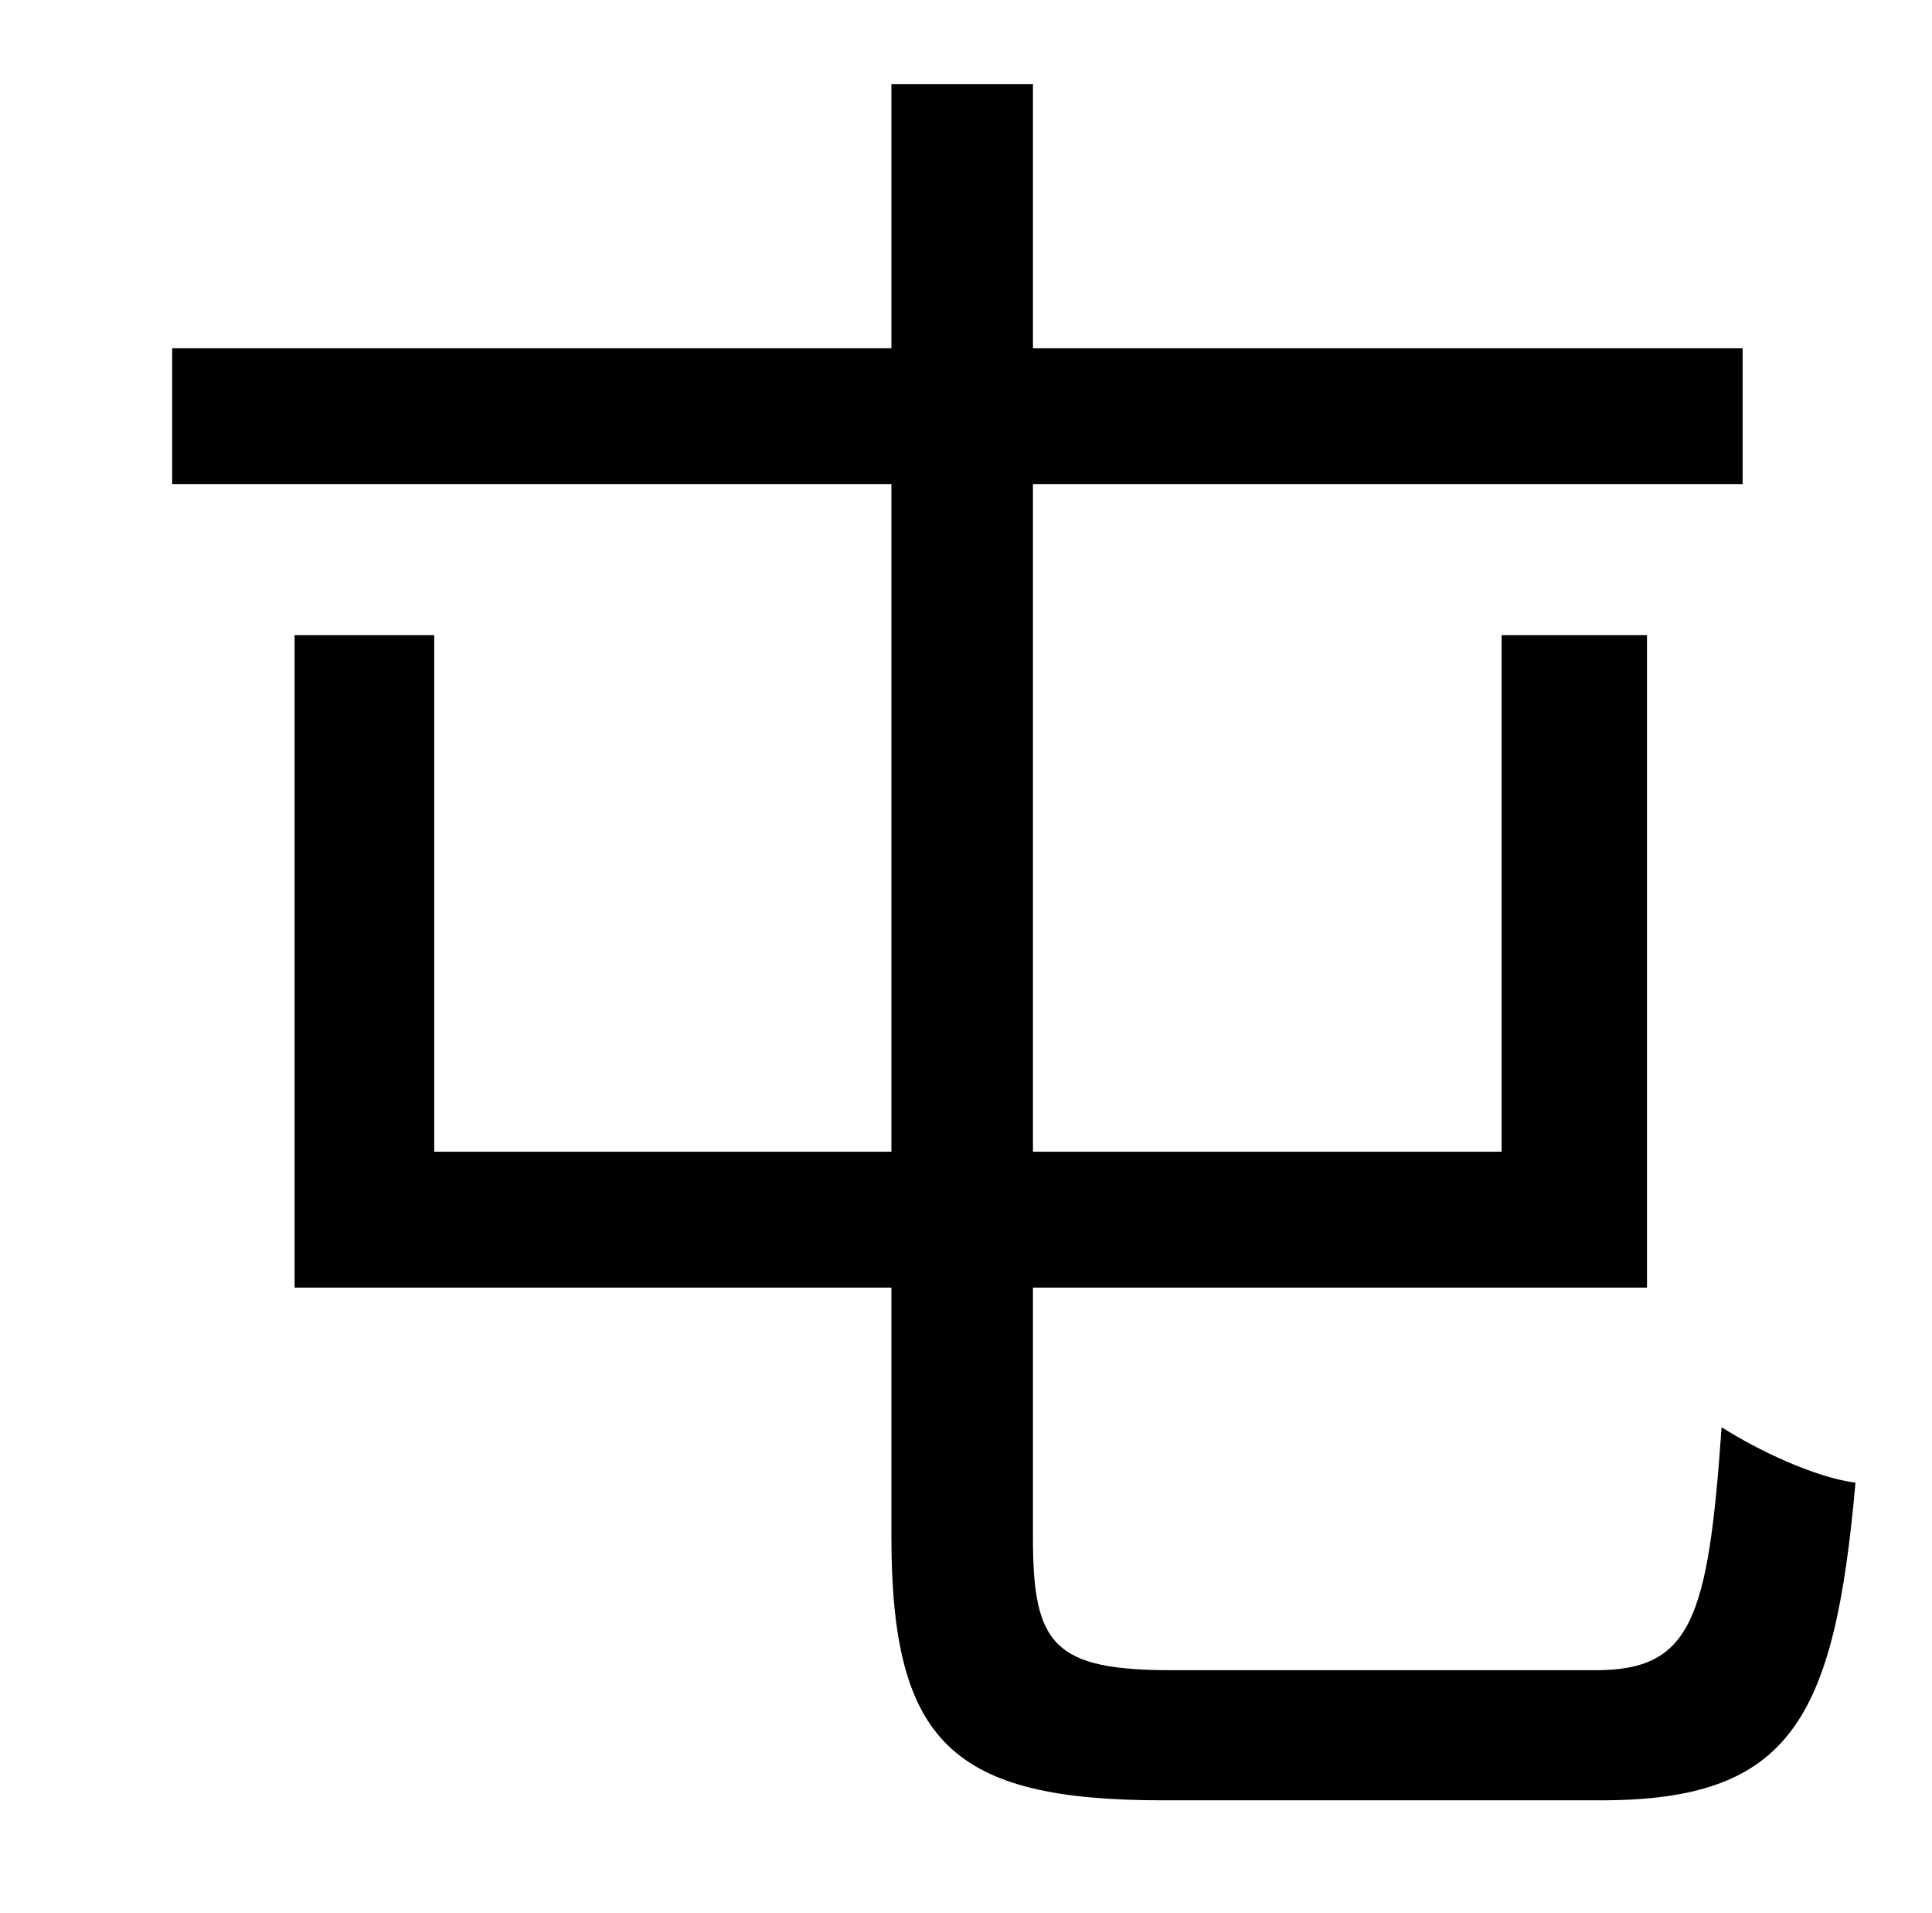 <?xml version="1.0" standalone="no"?>
<!DOCTYPE svg PUBLIC "-//W3C//DTD SVG 1.1//EN" "http://www.w3.org/Graphics/SVG/1.1/DTD/svg11.dtd" >
<svg xmlns="http://www.w3.org/2000/svg" xmlns:xlink="http://www.w3.org/1999/xlink" version="1.1" viewBox="-10 0 1010 1000">
   <path fill="currentColor"
d="M603 873h221c50 0 59 -26 66 -127c19 12 48 26 70 29c-11 124 -34 166 -133 166h-229c-110 0 -142 -30 -142 -138v-130h-312v-341h73v270h239v-349h-376v-71h376v-138h74v138h371v71h-371v349h245v-270h76v341h-321v131c0 56 11 69 73 69z" />
</svg>
